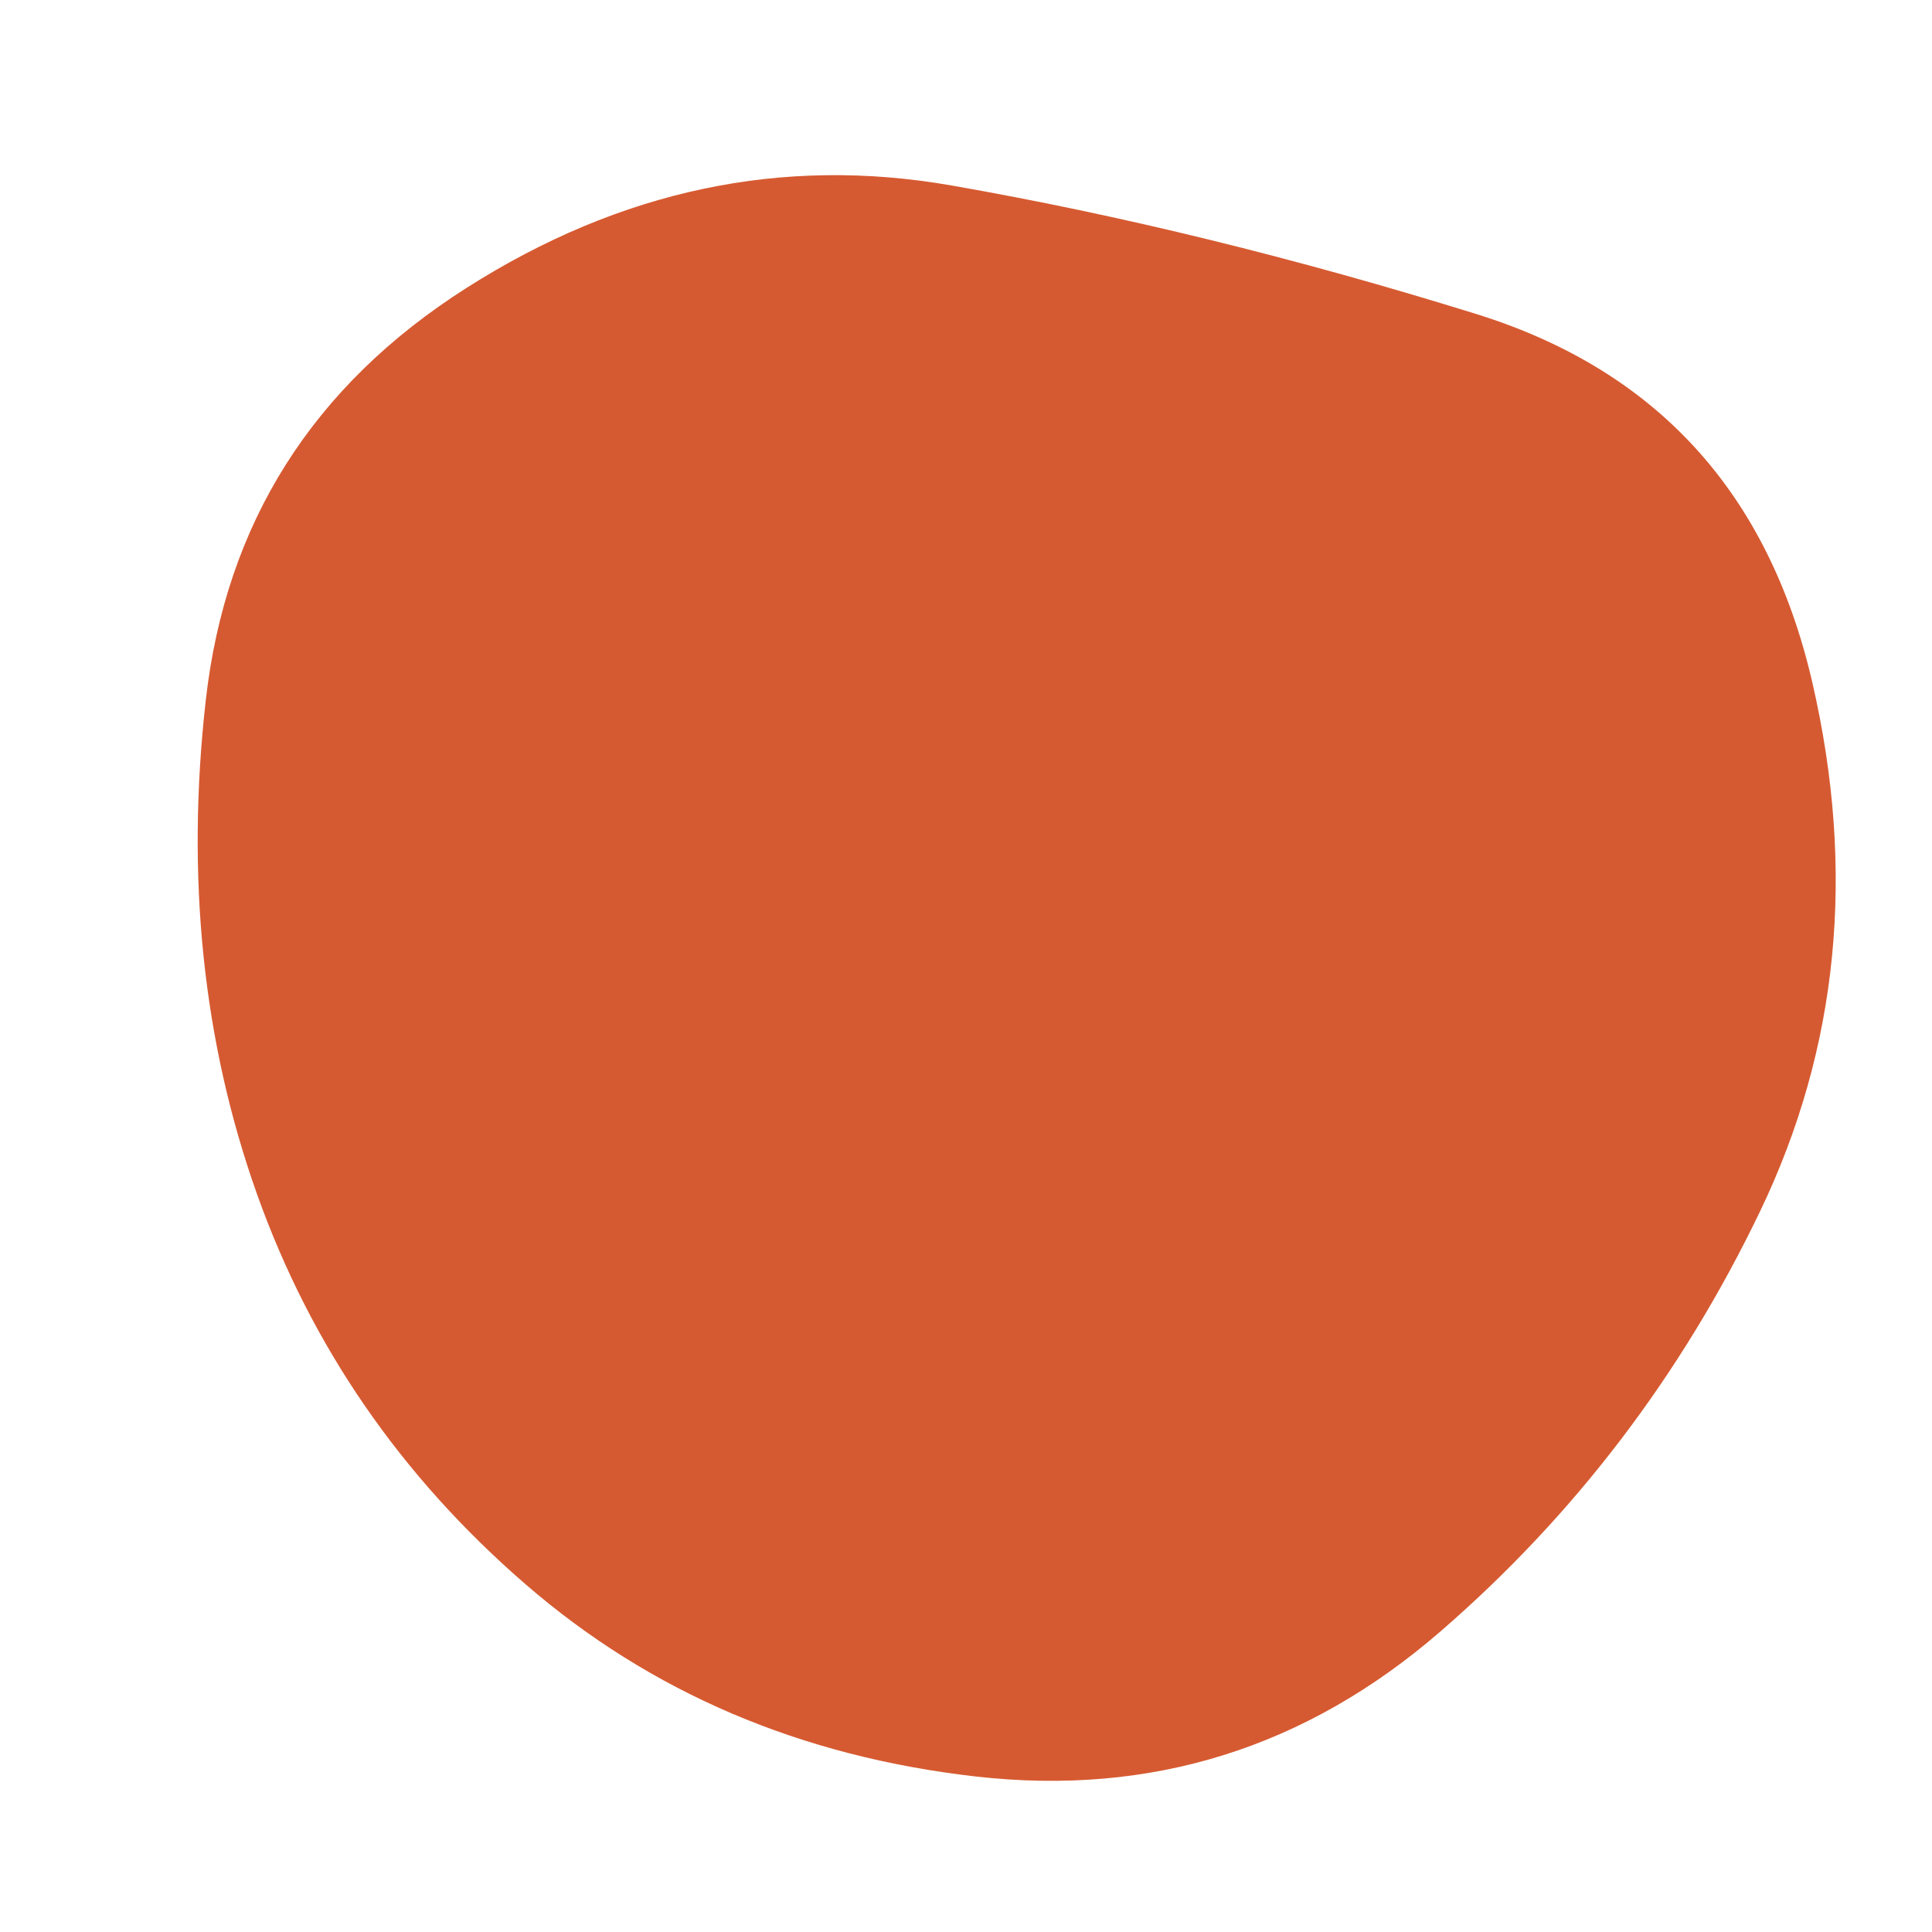   <svg    width='1000'    height='1000'    viewBox='0 0 1000 1000'    xmlns='http://www.w3.org/2000/svg'  >    <defs>                                                <clipPath id='shape'>        <path fill='currentColor' d='M911,627Q850,754,745.5,844.5Q641,935,505,919.5Q369,904,272,820Q175,736,133,618Q91,500,106.5,362.5Q122,225,241.5,149Q361,73,492.5,96Q624,119,764,162.5Q904,206,938,353Q972,500,911,627Z'></path>      </clipPath>    </defs>          <g  clip-path='url(#shape)'>      <path fill='#d65a31' d='M911,627Q850,754,745.5,844.5Q641,935,505,919.5Q369,904,272,820Q175,736,133,618Q91,500,106.5,362.5Q122,225,241.5,149Q361,73,492.5,96Q624,119,764,162.5Q904,206,938,353Q972,500,911,627Z' />    </g>        </svg>